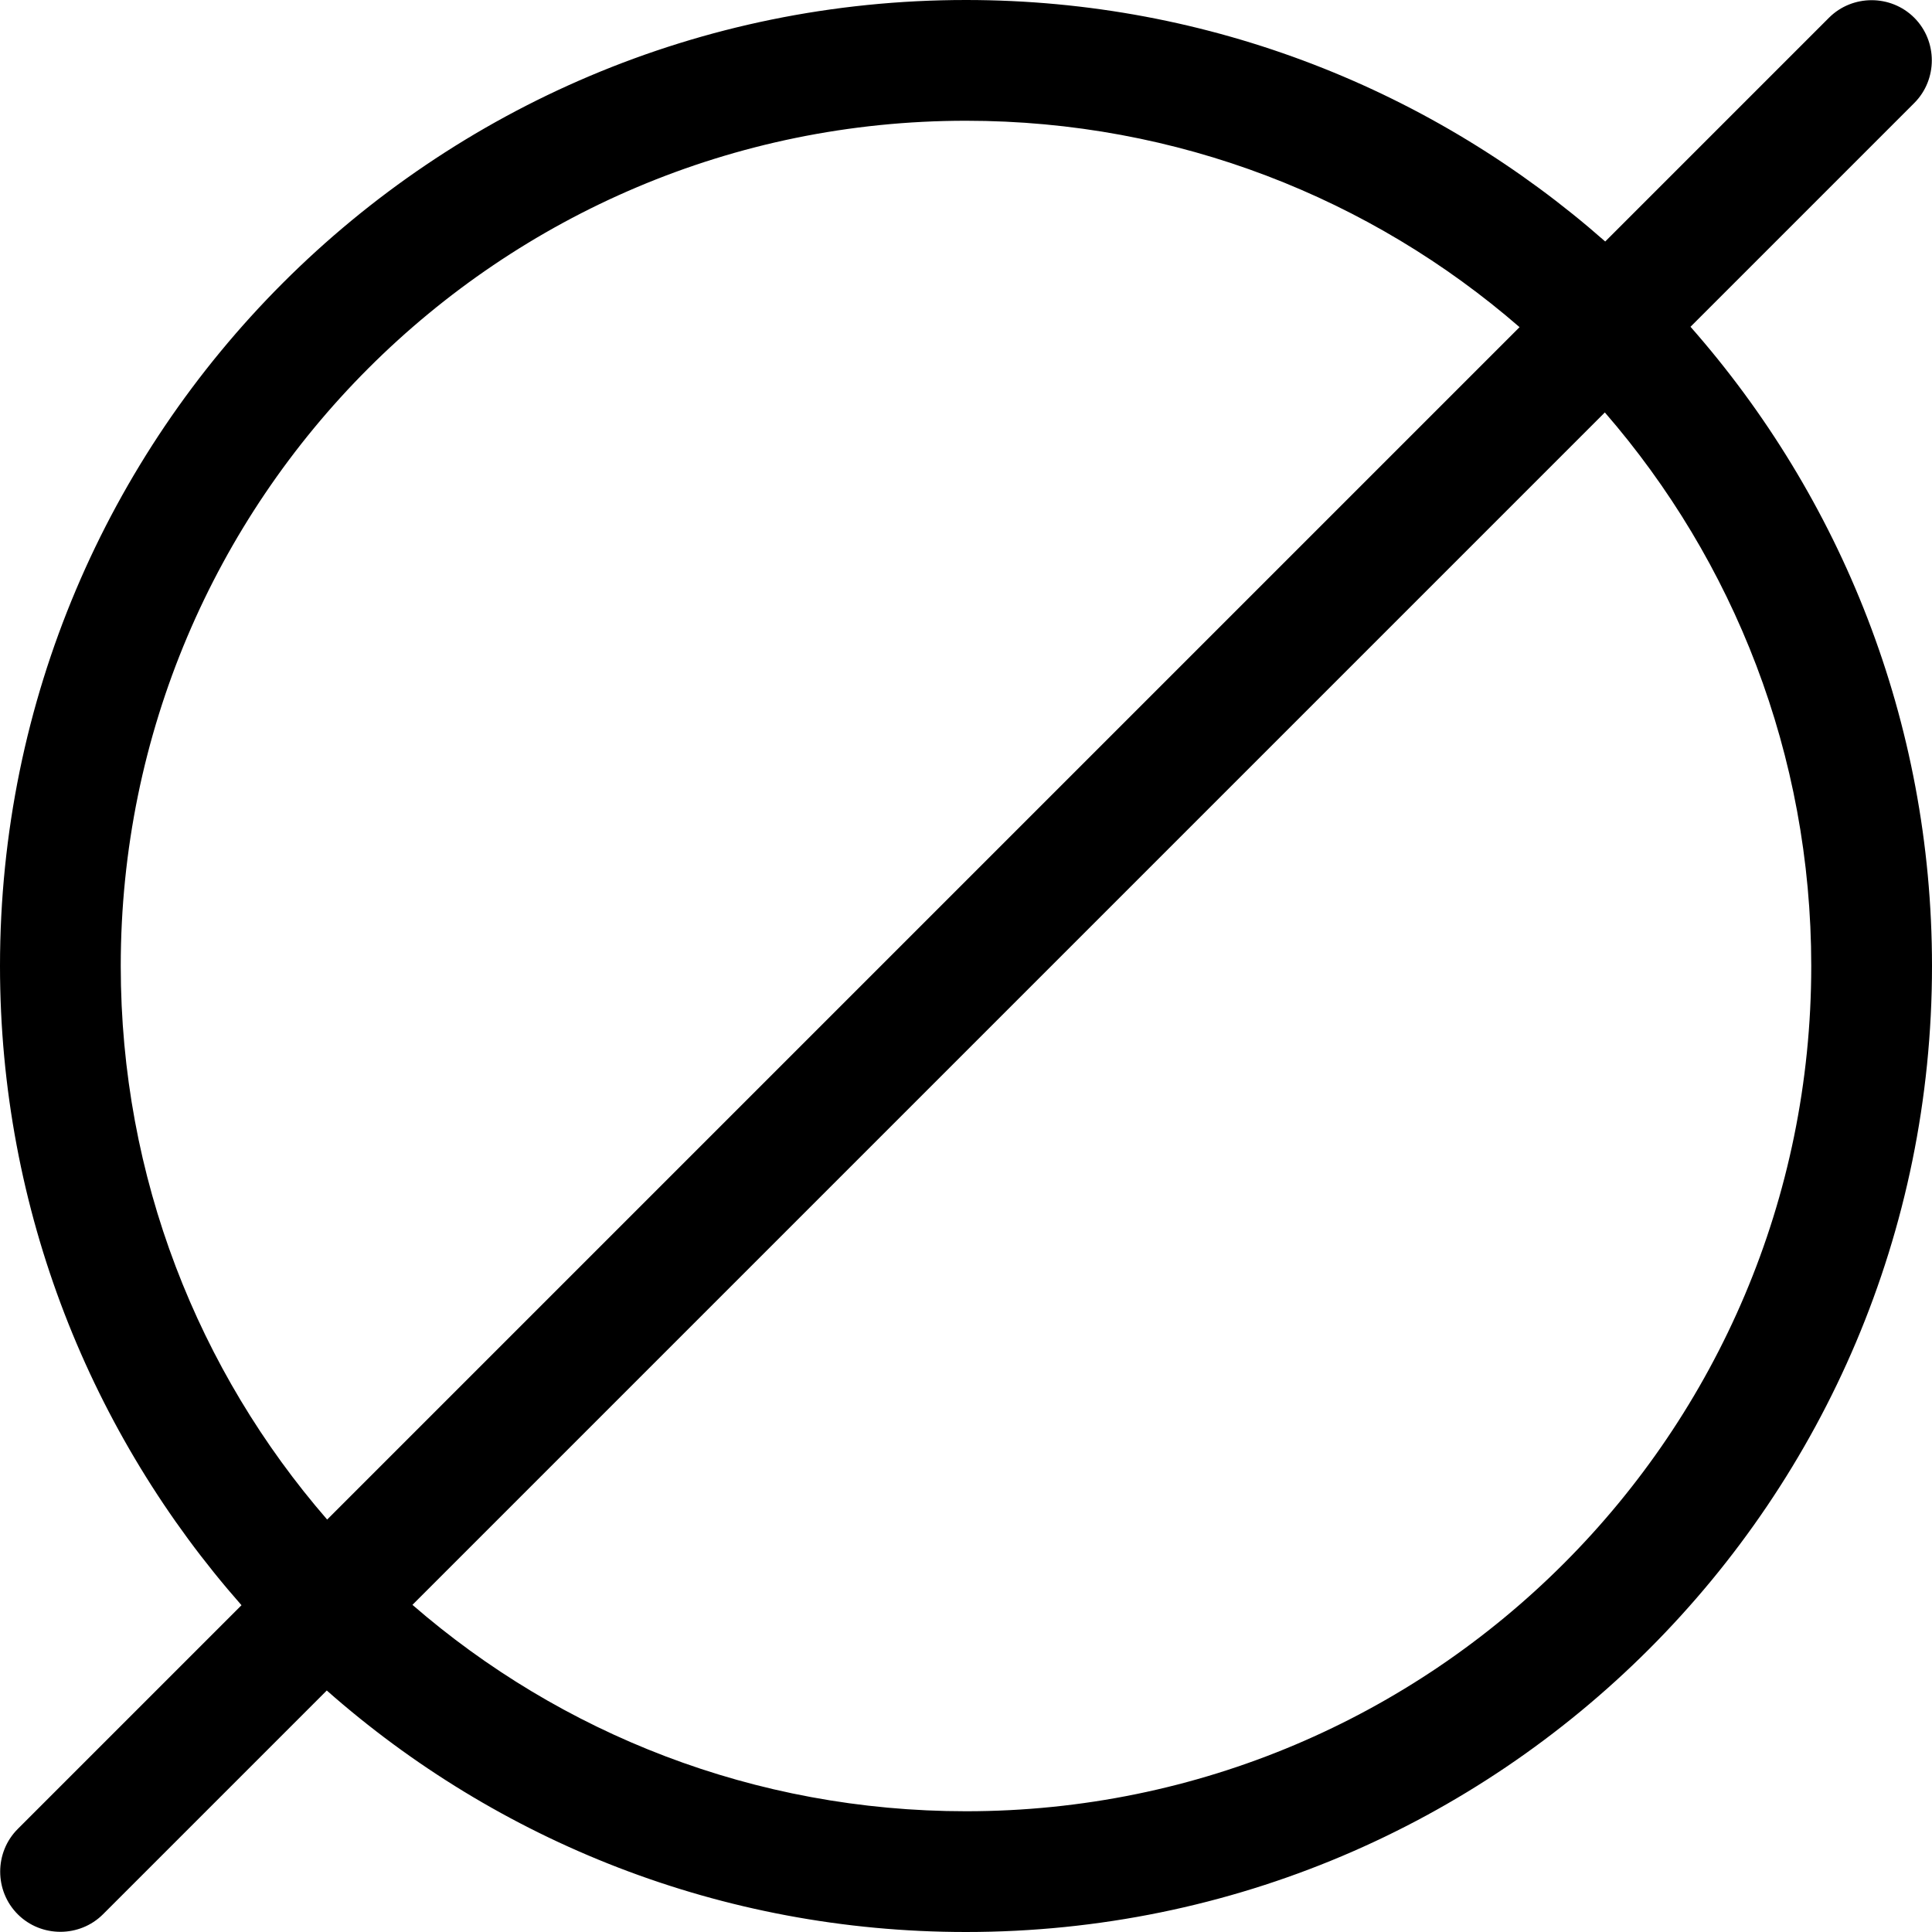 <svg xmlns="http://www.w3.org/2000/svg" viewBox="0 0 512 512"><!--! Font Awesome Pro 7.0.0 by @fontawesome - https://fontawesome.com License - https://fontawesome.com/license (Commercial License) Copyright 2025 Fonticons, Inc. --><path style="fill:currentColor;opacity:.4" d=""/><path style="fill:currentColor;opacity:1" d="M507.3 27.3c6.2-6.2 6.2-16.4 0-22.6s-16.4-6.2-22.6 0L425.4 64C380.2 24.2 320.9 0 256 0 114.6 0 0 114.6 0 256 0 320.9 24.2 380.2 64 425.4L4.7 484.7c-6.2 6.2-6.2 16.4 0 22.6s16.4 6.2 22.6 0L86.6 448c45.1 39.8 104.4 64 169.4 64 141.4 0 256-114.6 256-256 0-64.9-24.2-124.2-64-169.4l59.3-59.3zM402.7 86.7l-316 316C52.6 363.4 32 312.1 32 256 32 132.3 132.3 32 256 32 312.1 32 363.4 52.6 402.7 86.7zM109.3 425.3l316-316c34.1 39.3 54.7 90.6 54.7 146.7 0 123.7-100.3 224-224 224-56.1 0-107.4-20.6-146.7-54.7z"/></svg>
